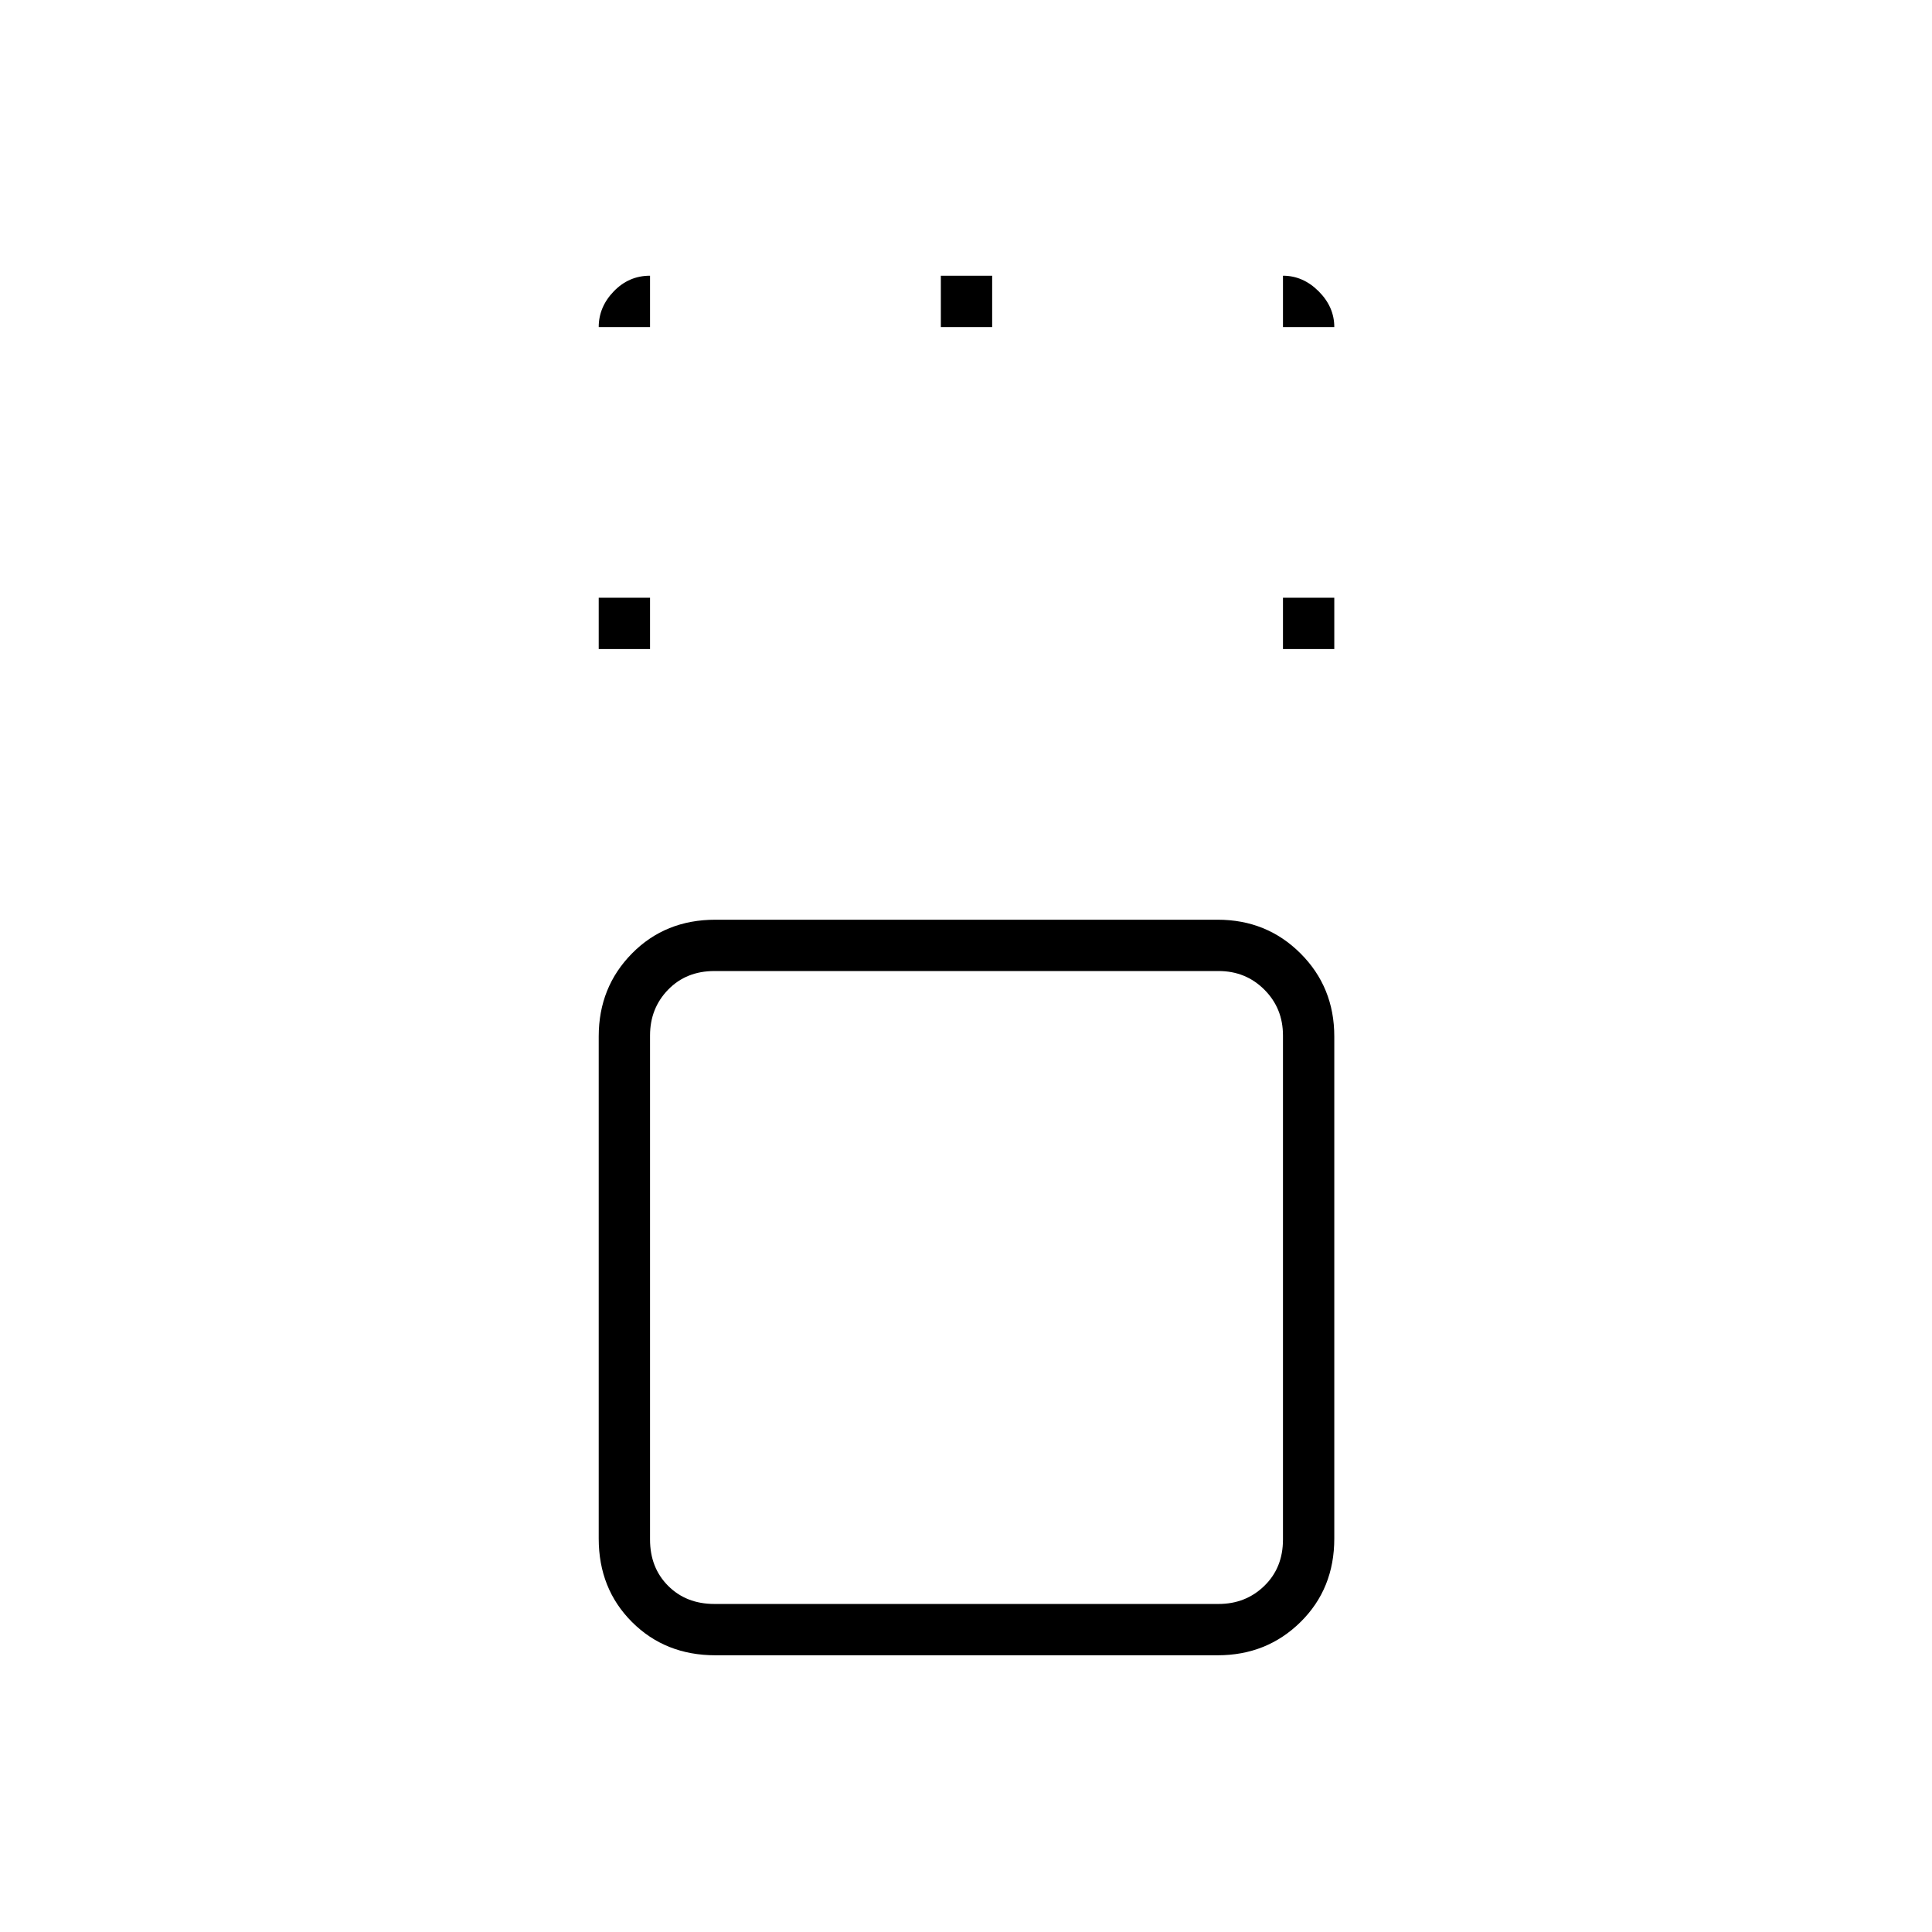 <svg xmlns="http://www.w3.org/2000/svg" height="24" viewBox="0 96 960 960" width="24"><path d="M355.477 918.5q-24.915 0-41.446-16.531T297.5 860.523V610.977q0-24.446 16.531-41.211Q330.562 553 355.477 553h249.546q24.446 0 41.211 16.766Q663 586.531 663 610.977v249.546q0 24.915-16.766 41.446-16.765 16.531-41.211 16.531H355.477Zm250.023-340H355q-14 0-23 9.25t-9 22.75V861q0 14 9 23t23 9h250.5q13.5 0 22.75-9t9.25-23V610.5q0-13.5-9.25-22.75t-22.75-9.25Zm-308-160V393H323v25.5h-25.5Zm340 0V393H663v25.5h-25.5Zm-170-160V233H493v25.5h-25.5ZM480 736ZM297.5 258.5q0-9.987 7.491-17.744Q312.481 233 323 233v25.5h-25.5Zm340 0V233q9.987 0 17.744 7.756Q663 248.513 663 258.5h-25.5Z"/></svg>